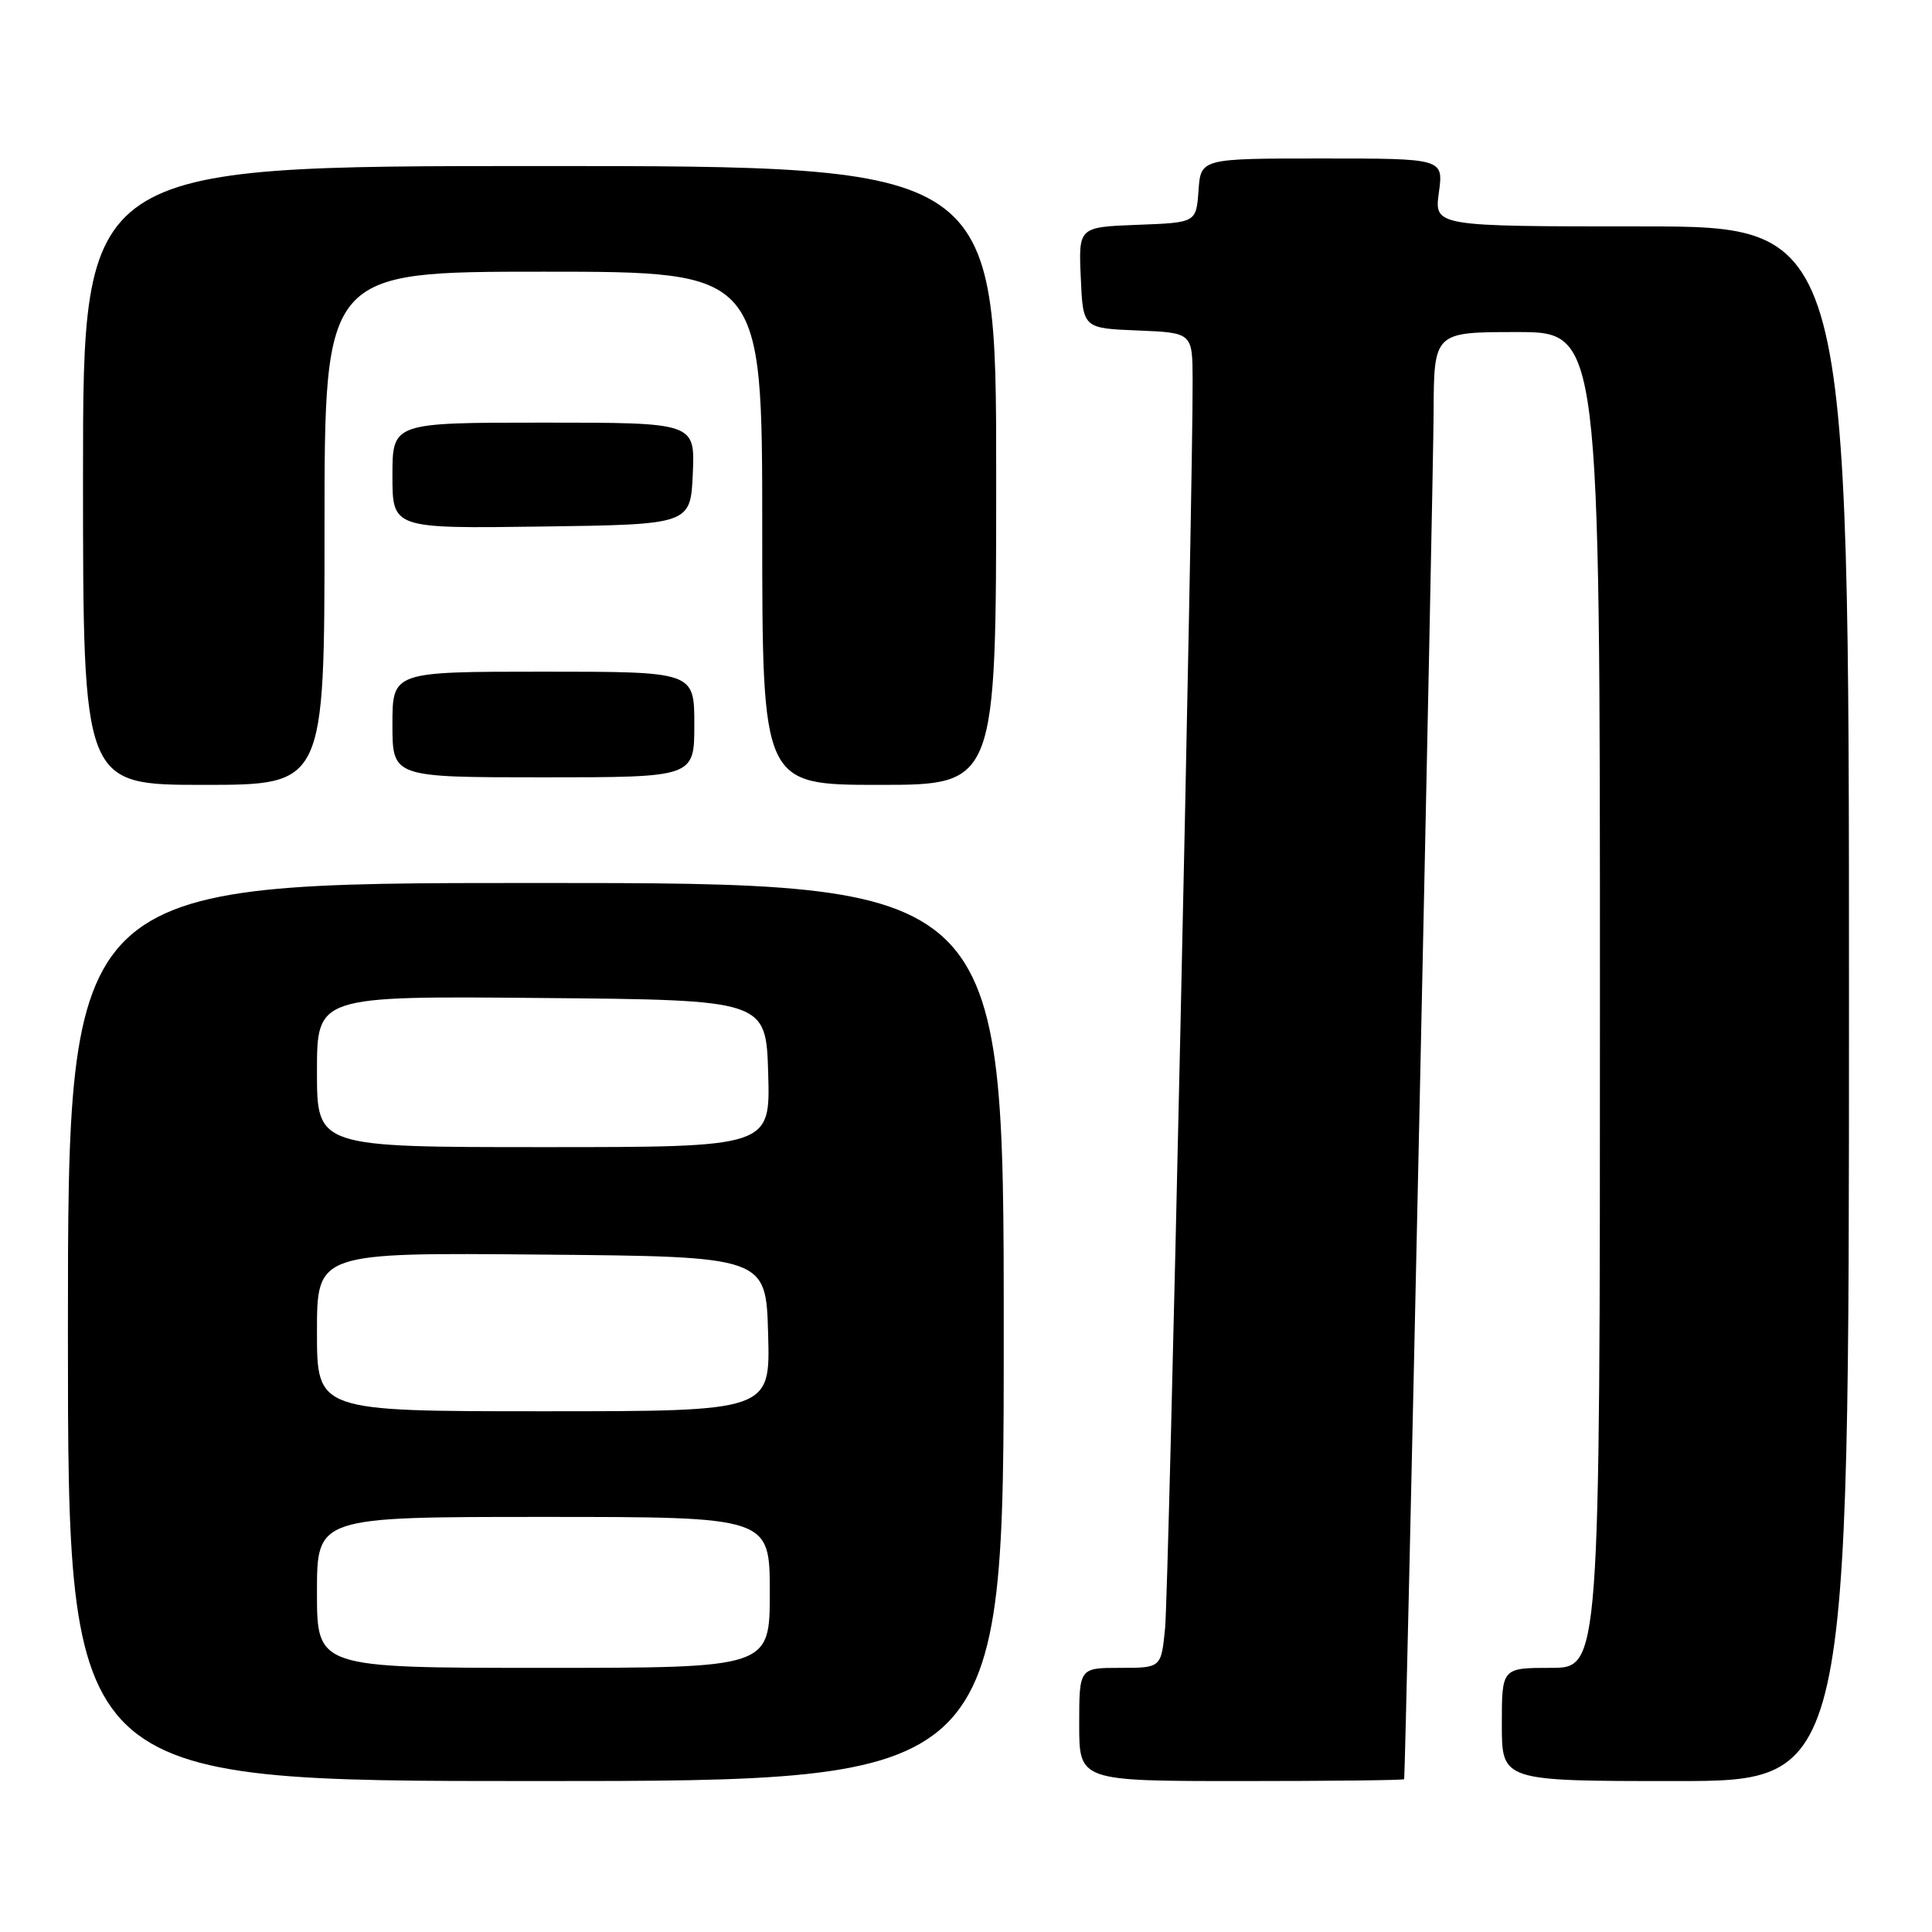 <?xml version="1.0" encoding="UTF-8" standalone="no"?>
<!DOCTYPE svg PUBLIC "-//W3C//DTD SVG 1.1//EN" "http://www.w3.org/Graphics/SVG/1.1/DTD/svg11.dtd" >
<svg xmlns="http://www.w3.org/2000/svg" xmlns:xlink="http://www.w3.org/1999/xlink" version="1.1" viewBox="0 0 256 256">
 <g >
 <path fill="currentColor"
d=" M 133.00 176.50 C 133.00 117.00 133.00 117.00 71.00 117.00 C 9.00 117.00 9.00 117.00 9.00 176.50 C 9.00 236.00 9.00 236.00 71.00 236.00 C 133.00 236.00 133.00 236.00 133.00 176.50 Z  M 186.06 235.75 C 186.24 235.05 189.92 63.97 189.96 54.75 C 190.00 44.00 190.00 44.00 201.00 44.00 C 212.00 44.00 212.00 44.00 212.00 132.50 C 212.00 221.00 212.00 221.00 205.50 221.00 C 199.00 221.00 199.00 221.00 199.00 228.50 C 199.00 236.00 199.00 236.00 222.00 236.00 C 245.00 236.00 245.00 236.00 245.00 133.00 C 245.00 30.00 245.00 30.00 217.52 30.00 C 190.04 30.00 190.04 30.00 190.66 25.50 C 191.27 21.00 191.27 21.00 175.19 21.00 C 159.11 21.00 159.11 21.00 158.81 25.25 C 158.50 29.50 158.50 29.50 150.71 29.79 C 142.91 30.09 142.91 30.09 143.21 36.79 C 143.50 43.50 143.50 43.50 150.75 43.79 C 158.00 44.09 158.00 44.09 158.03 50.29 C 158.09 64.48 154.86 210.92 154.38 215.75 C 153.86 221.00 153.86 221.00 148.43 221.00 C 143.00 221.00 143.00 221.00 143.00 228.50 C 143.00 236.00 143.00 236.00 164.50 236.00 C 176.32 236.00 186.03 235.89 186.06 235.75 Z  M 43.00 70.00 C 43.00 36.00 43.00 36.00 72.00 36.00 C 101.00 36.00 101.00 36.00 101.00 70.00 C 101.00 104.00 101.00 104.00 116.50 104.00 C 132.00 104.00 132.00 104.00 132.00 63.00 C 132.00 22.00 132.00 22.00 71.50 22.00 C 11.00 22.00 11.00 22.00 11.00 63.00 C 11.00 104.00 11.00 104.00 27.00 104.00 C 43.00 104.00 43.00 104.00 43.00 70.00 Z  M 92.00 96.00 C 92.00 89.00 92.00 89.00 72.00 89.00 C 52.00 89.00 52.00 89.00 52.00 96.00 C 52.00 103.00 52.00 103.00 72.00 103.00 C 92.00 103.00 92.00 103.00 92.00 96.00 Z  M 91.80 62.75 C 92.09 56.00 92.09 56.00 72.05 56.00 C 52.00 56.00 52.00 56.00 52.00 63.02 C 52.00 70.04 52.00 70.04 71.75 69.77 C 91.50 69.50 91.50 69.50 91.80 62.75 Z  M 42.00 211.00 C 42.00 201.00 42.00 201.00 72.00 201.00 C 102.00 201.00 102.00 201.00 102.00 211.00 C 102.00 221.00 102.00 221.00 72.00 221.00 C 42.00 221.00 42.00 221.00 42.00 211.00 Z  M 42.00 176.49 C 42.00 165.97 42.00 165.97 71.75 166.24 C 101.50 166.50 101.50 166.50 101.78 176.75 C 102.07 187.00 102.07 187.00 72.03 187.00 C 42.00 187.00 42.00 187.00 42.00 176.49 Z  M 42.00 141.99 C 42.00 131.97 42.00 131.97 71.75 132.24 C 101.50 132.50 101.50 132.50 101.79 142.25 C 102.07 152.00 102.07 152.00 72.04 152.00 C 42.00 152.00 42.00 152.00 42.00 141.99 Z "/>
</g>
</svg>